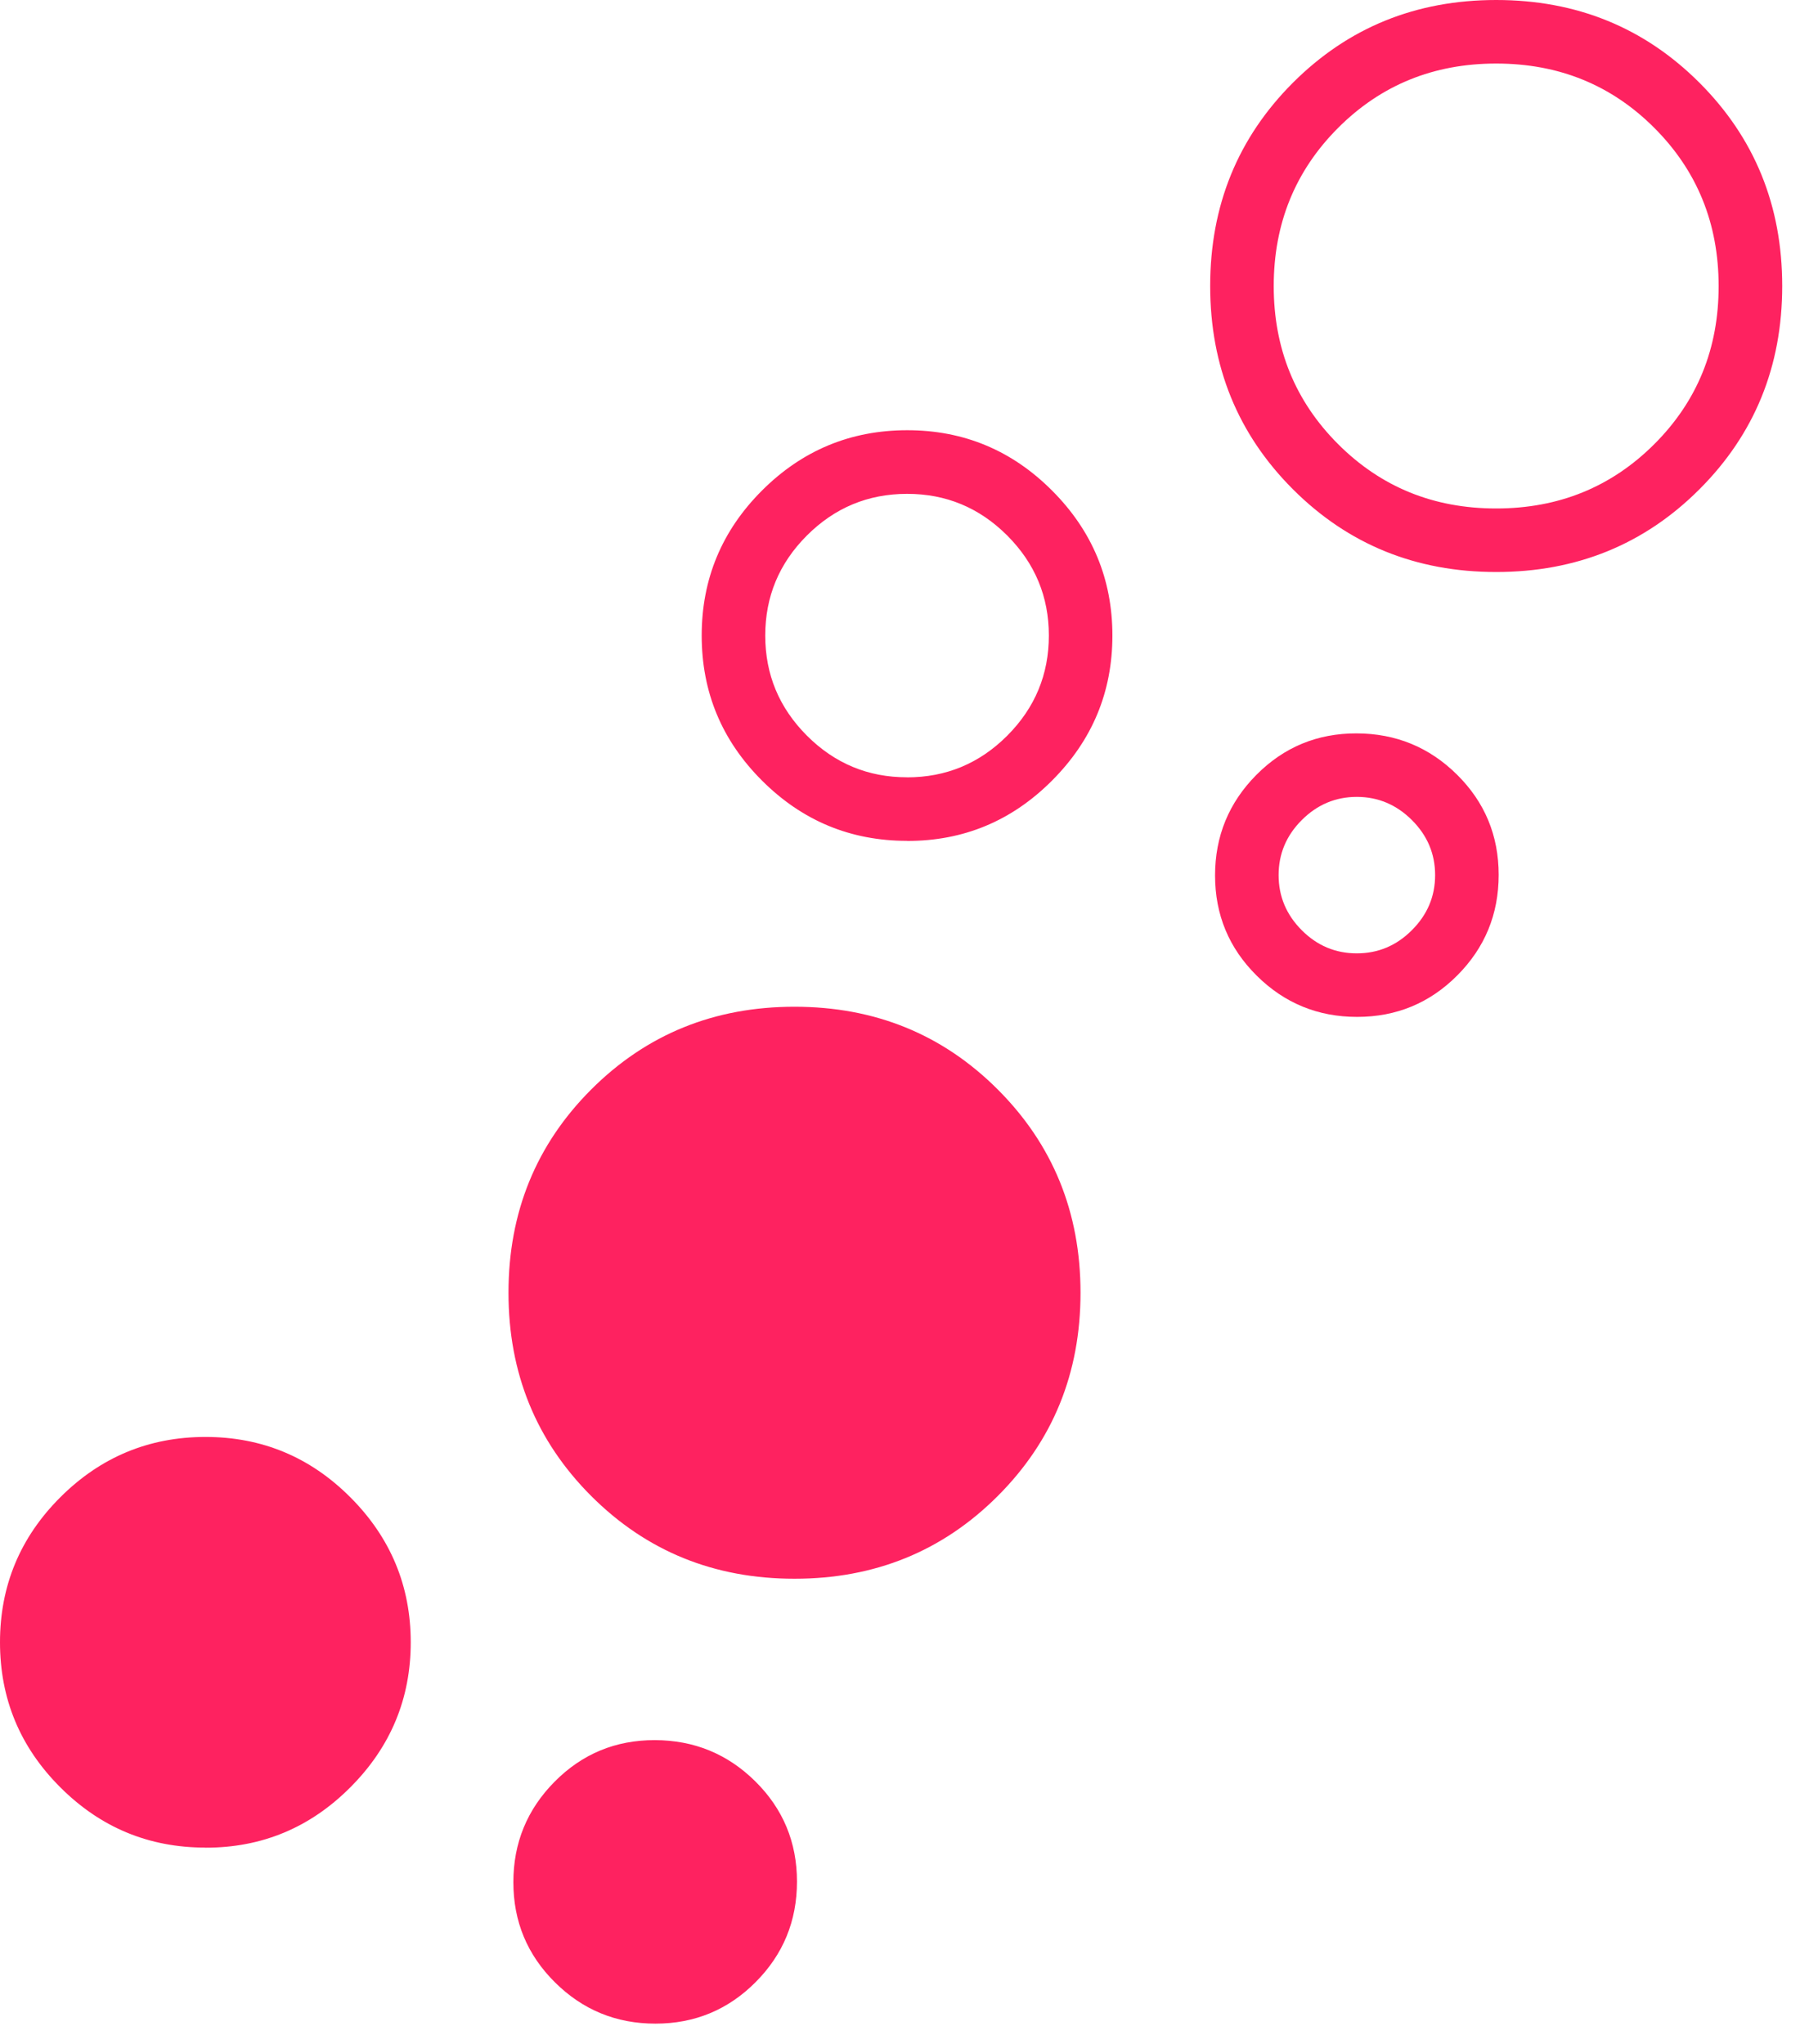 <svg width="59" height="67" viewBox="0 0 59 67" fill="none" xmlns="http://www.w3.org/2000/svg">
<path d="M44.483 33.333C43.196 33.333 42.098 32.882 41.19 31.979C40.281 31.078 39.827 29.983 39.827 28.696C39.827 27.408 40.279 26.31 41.181 25.4C42.084 24.49 43.178 24.037 44.465 24.04C45.751 24.042 46.849 24.493 47.758 25.392C48.668 26.293 49.123 27.388 49.123 28.677C49.123 29.966 48.672 31.064 47.769 31.971C46.866 32.879 45.771 33.333 44.483 33.333ZM44.475 31.25C45.172 31.25 45.774 30.997 46.279 30.49C46.786 29.984 47.04 29.383 47.04 28.685C47.04 27.988 46.786 27.387 46.279 26.881C45.772 26.376 45.171 26.122 44.475 26.121C43.778 26.121 43.176 26.374 42.669 26.881C42.163 27.387 41.91 27.988 41.91 28.685C41.91 29.383 42.163 29.985 42.669 30.492C43.174 30.999 43.776 31.251 44.475 31.25ZM49.042 18.75C46.408 18.75 44.188 17.846 42.379 16.038C40.571 14.229 39.667 12.008 39.667 9.375C39.667 6.742 40.571 4.521 42.379 2.712C44.188 0.904 46.408 0 49.042 0C51.675 0 53.896 0.904 55.704 2.712C57.513 4.521 58.417 6.742 58.417 9.375C58.417 12.008 57.513 14.229 55.704 16.038C53.896 17.846 51.675 18.75 49.042 18.75ZM49.042 16.667C51.09 16.667 52.818 15.964 54.225 14.558C55.632 13.153 56.335 11.425 56.333 9.375C56.332 7.325 55.629 5.597 54.225 4.192C52.821 2.786 51.093 2.083 49.042 2.083C46.99 2.083 45.263 2.787 43.858 4.194C42.454 5.601 41.751 7.328 41.75 9.375C41.749 11.422 42.452 13.15 43.86 14.558C45.269 15.967 46.996 16.669 49.042 16.667ZM29.729 27.562C27.879 27.562 26.295 26.904 24.977 25.587C23.659 24.271 23 22.686 23 20.833C23 18.981 23.659 17.396 24.977 16.079C26.295 14.762 27.88 14.104 29.731 14.102C31.583 14.101 33.167 14.76 34.485 16.081C35.803 17.402 36.462 18.986 36.462 20.833C36.462 22.681 35.803 24.265 34.483 25.587C33.164 26.91 31.58 27.569 29.731 27.565M29.731 25.481C31.01 25.481 32.105 25.026 33.015 24.115C33.924 23.203 34.379 22.11 34.379 20.833C34.379 19.557 33.924 18.463 33.013 17.552C32.101 16.641 31.007 16.186 29.729 16.188C28.451 16.189 27.358 16.644 26.448 17.554C25.538 18.464 25.083 19.557 25.083 20.833C25.083 22.11 25.539 23.203 26.45 24.115C27.361 25.026 28.456 25.481 29.733 25.479" fill="#FE2260"/>
<path d="M21.483 66.333C20.196 66.333 19.098 65.882 18.19 64.979C17.281 64.078 16.827 62.983 16.827 61.696C16.827 60.408 17.279 59.31 18.181 58.4C19.084 57.49 20.178 57.037 21.465 57.04C22.751 57.042 23.849 57.493 24.758 58.392C25.668 59.293 26.123 60.388 26.123 61.677C26.123 62.966 25.672 64.064 24.769 64.971C23.866 65.879 22.771 66.333 21.483 66.333ZM26.042 51.75C23.408 51.75 21.188 50.846 19.379 49.038C17.571 47.229 16.667 45.008 16.667 42.375C16.667 39.742 17.571 37.521 19.379 35.712C21.188 33.904 23.408 33 26.042 33C28.675 33 30.896 33.904 32.704 35.712C34.513 37.521 35.417 39.742 35.417 42.375C35.417 45.008 34.513 47.229 32.704 49.038C30.896 50.846 28.675 51.75 26.042 51.75ZM6.729 60.562C4.879 60.562 3.295 59.904 1.977 58.587C0.659 57.271 0 55.686 0 53.833C0 51.981 0.659 50.396 1.977 49.079C3.295 47.763 4.88 47.103 6.731 47.102C8.583 47.101 10.167 47.76 11.485 49.081C12.803 50.402 13.463 51.986 13.463 53.833C13.463 55.681 12.803 57.265 11.483 58.587C10.164 59.91 8.58 60.569 6.731 60.565" fill="#FE2260"/>
</svg>
